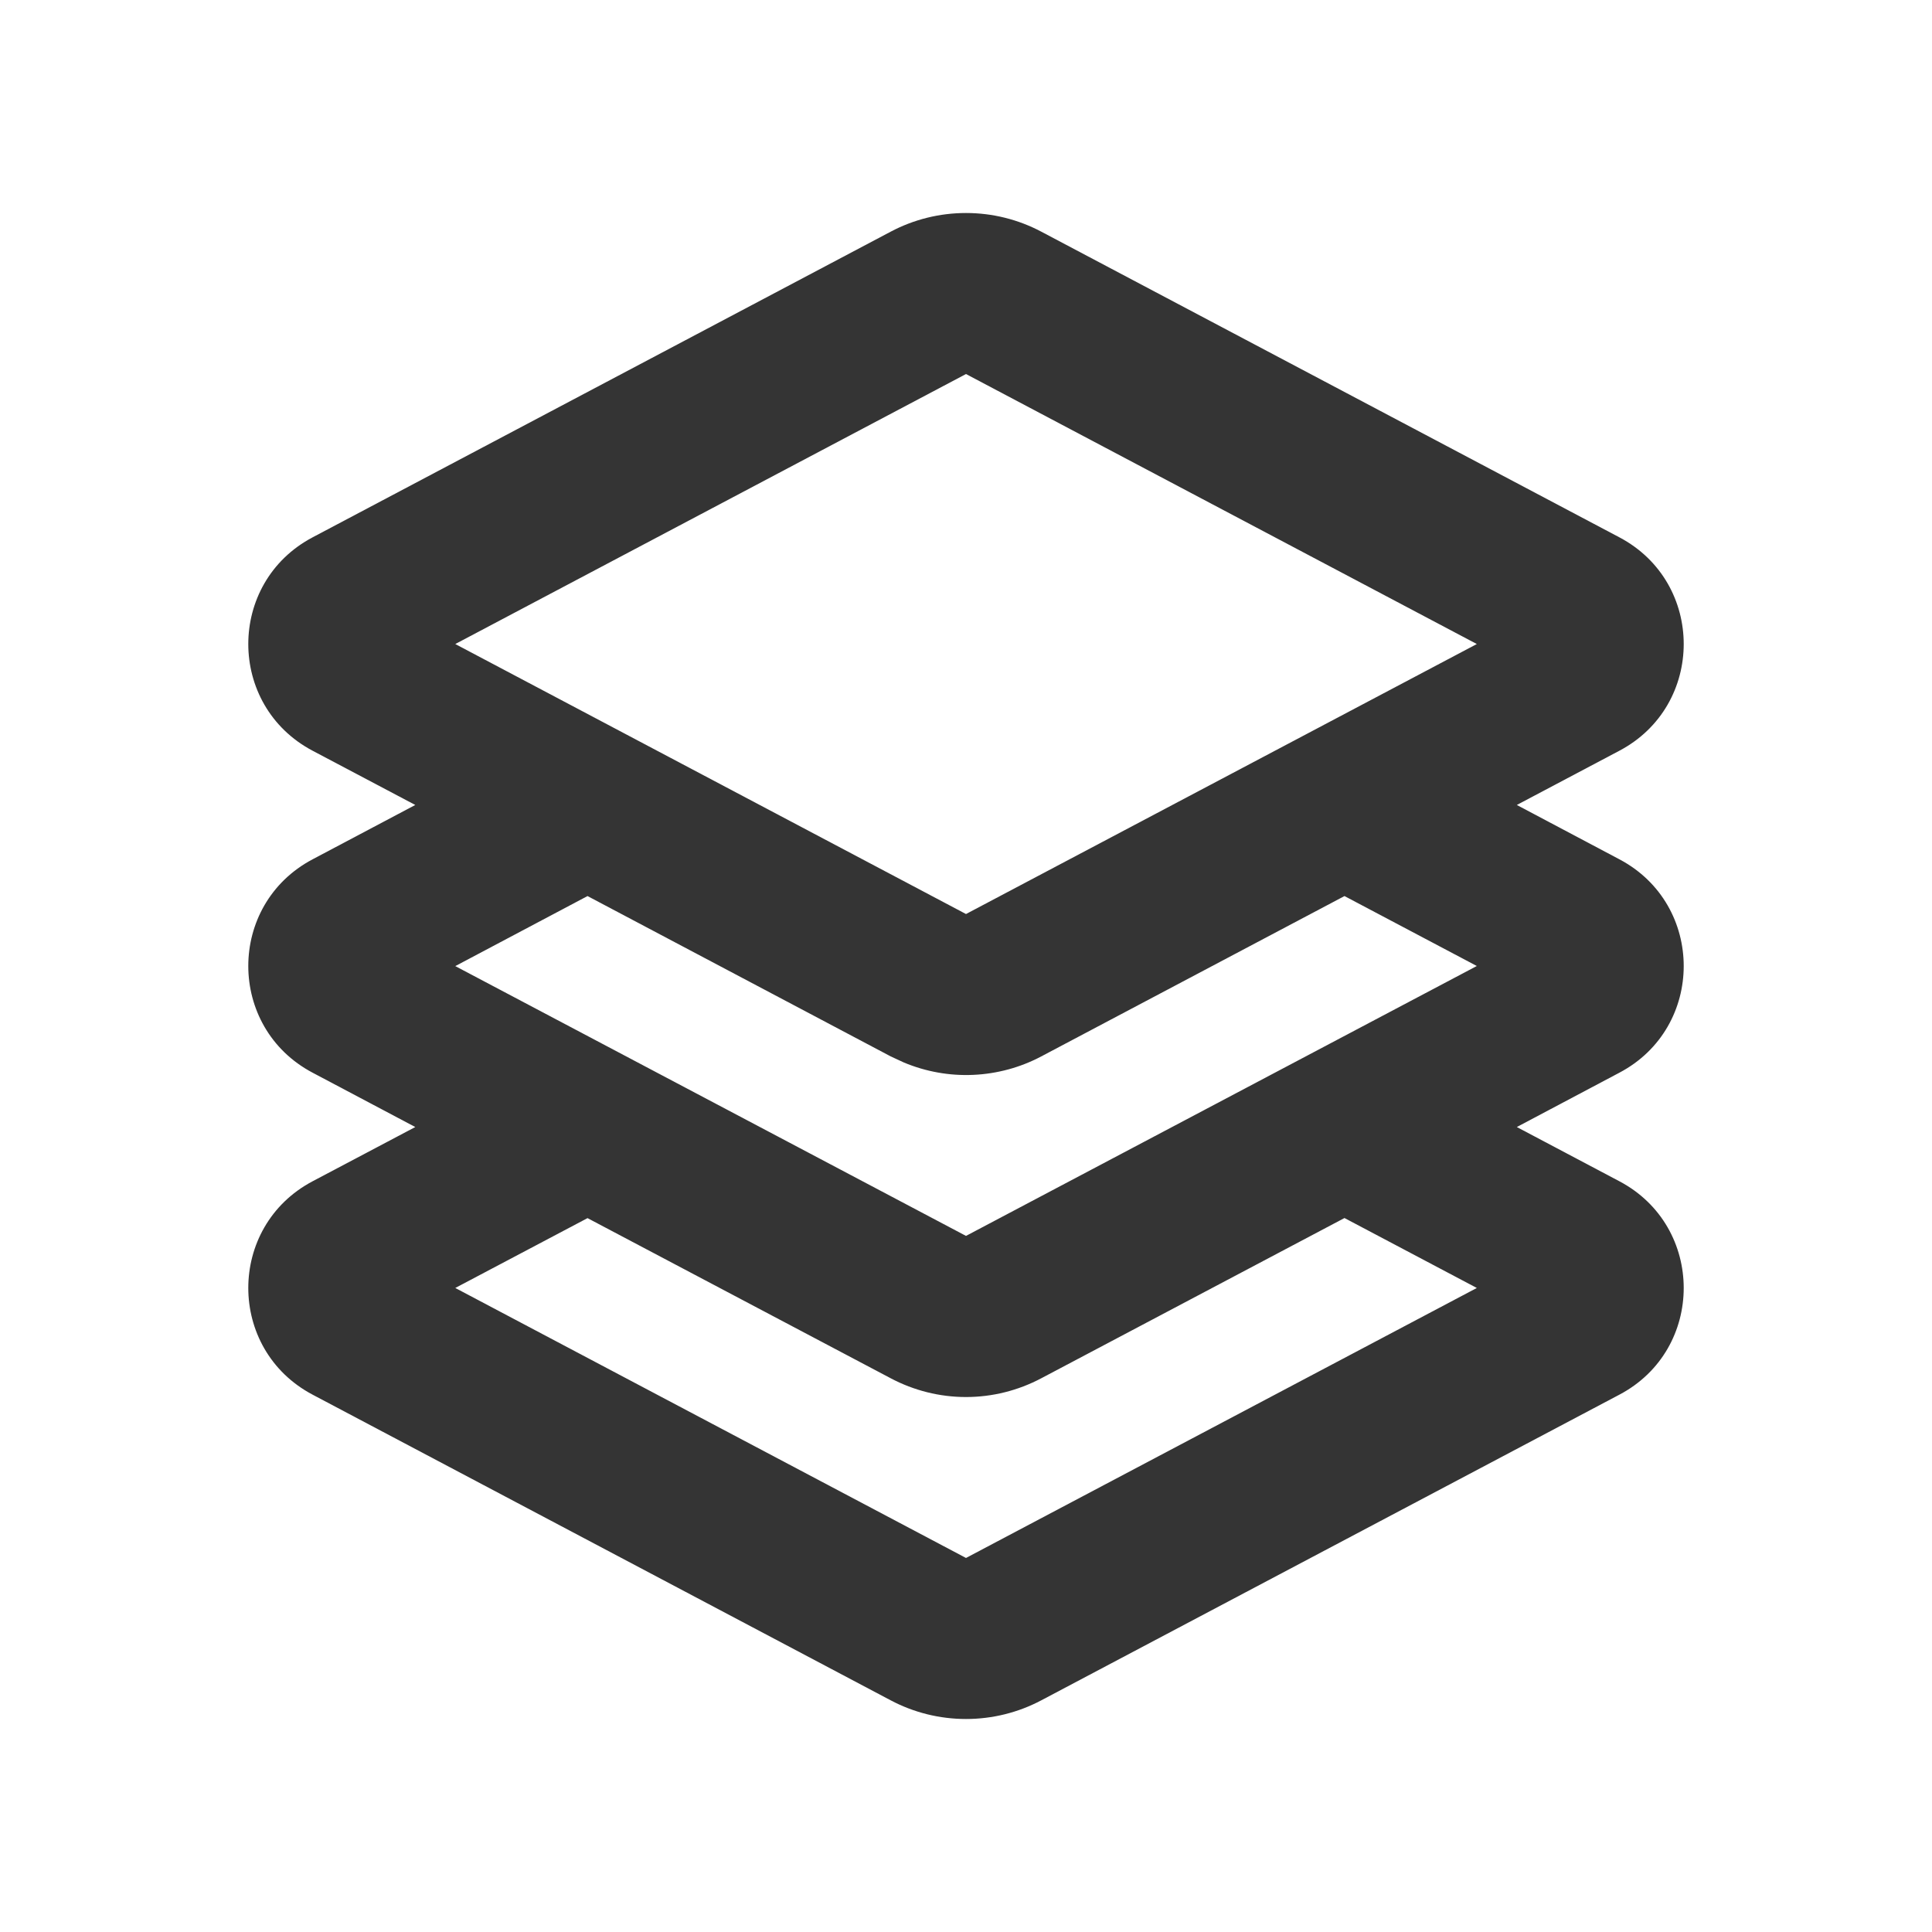 <svg width="20" height="20" viewBox="0 0 20 20" fill="none" xmlns="http://www.w3.org/2000/svg">
<path d="M10.779 2.398L16.763 5.562C17.652 6.031 17.652 7.303 16.763 7.772L15.702 8.333L16.763 8.895C17.652 9.364 17.652 10.637 16.763 11.105L15.702 11.667L16.763 12.228C17.652 12.697 17.652 13.97 16.763 14.438L10.779 17.602C10.539 17.729 10.272 17.795 10 17.795C9.728 17.795 9.461 17.729 9.221 17.602L3.237 14.438C2.348 13.969 2.348 12.697 3.237 12.228L4.299 11.667L3.237 11.105C2.348 10.636 2.348 9.364 3.237 8.895L4.299 8.333L3.237 7.772C2.348 7.303 2.348 6.031 3.237 5.562L9.221 2.398C9.461 2.271 9.728 2.205 10 2.205C10.272 2.205 10.539 2.271 10.779 2.398ZM13.918 12.609L10.779 14.268C10.539 14.395 10.272 14.462 10 14.462C9.728 14.462 9.461 14.395 9.221 14.268L6.082 12.61L4.713 13.333L10 16.128L15.288 13.333L13.918 12.609ZM13.918 9.276L10.779 10.936C10.562 11.051 10.321 11.116 10.075 11.127C9.829 11.138 9.584 11.094 9.357 10.999L9.221 10.936L6.082 9.276L4.713 10.001L10 12.794L15.288 10L13.918 9.276ZM10 3.872L4.713 6.667L10 9.462L15.288 6.667L10 3.872Z" fill="#343434"/>
</svg>
